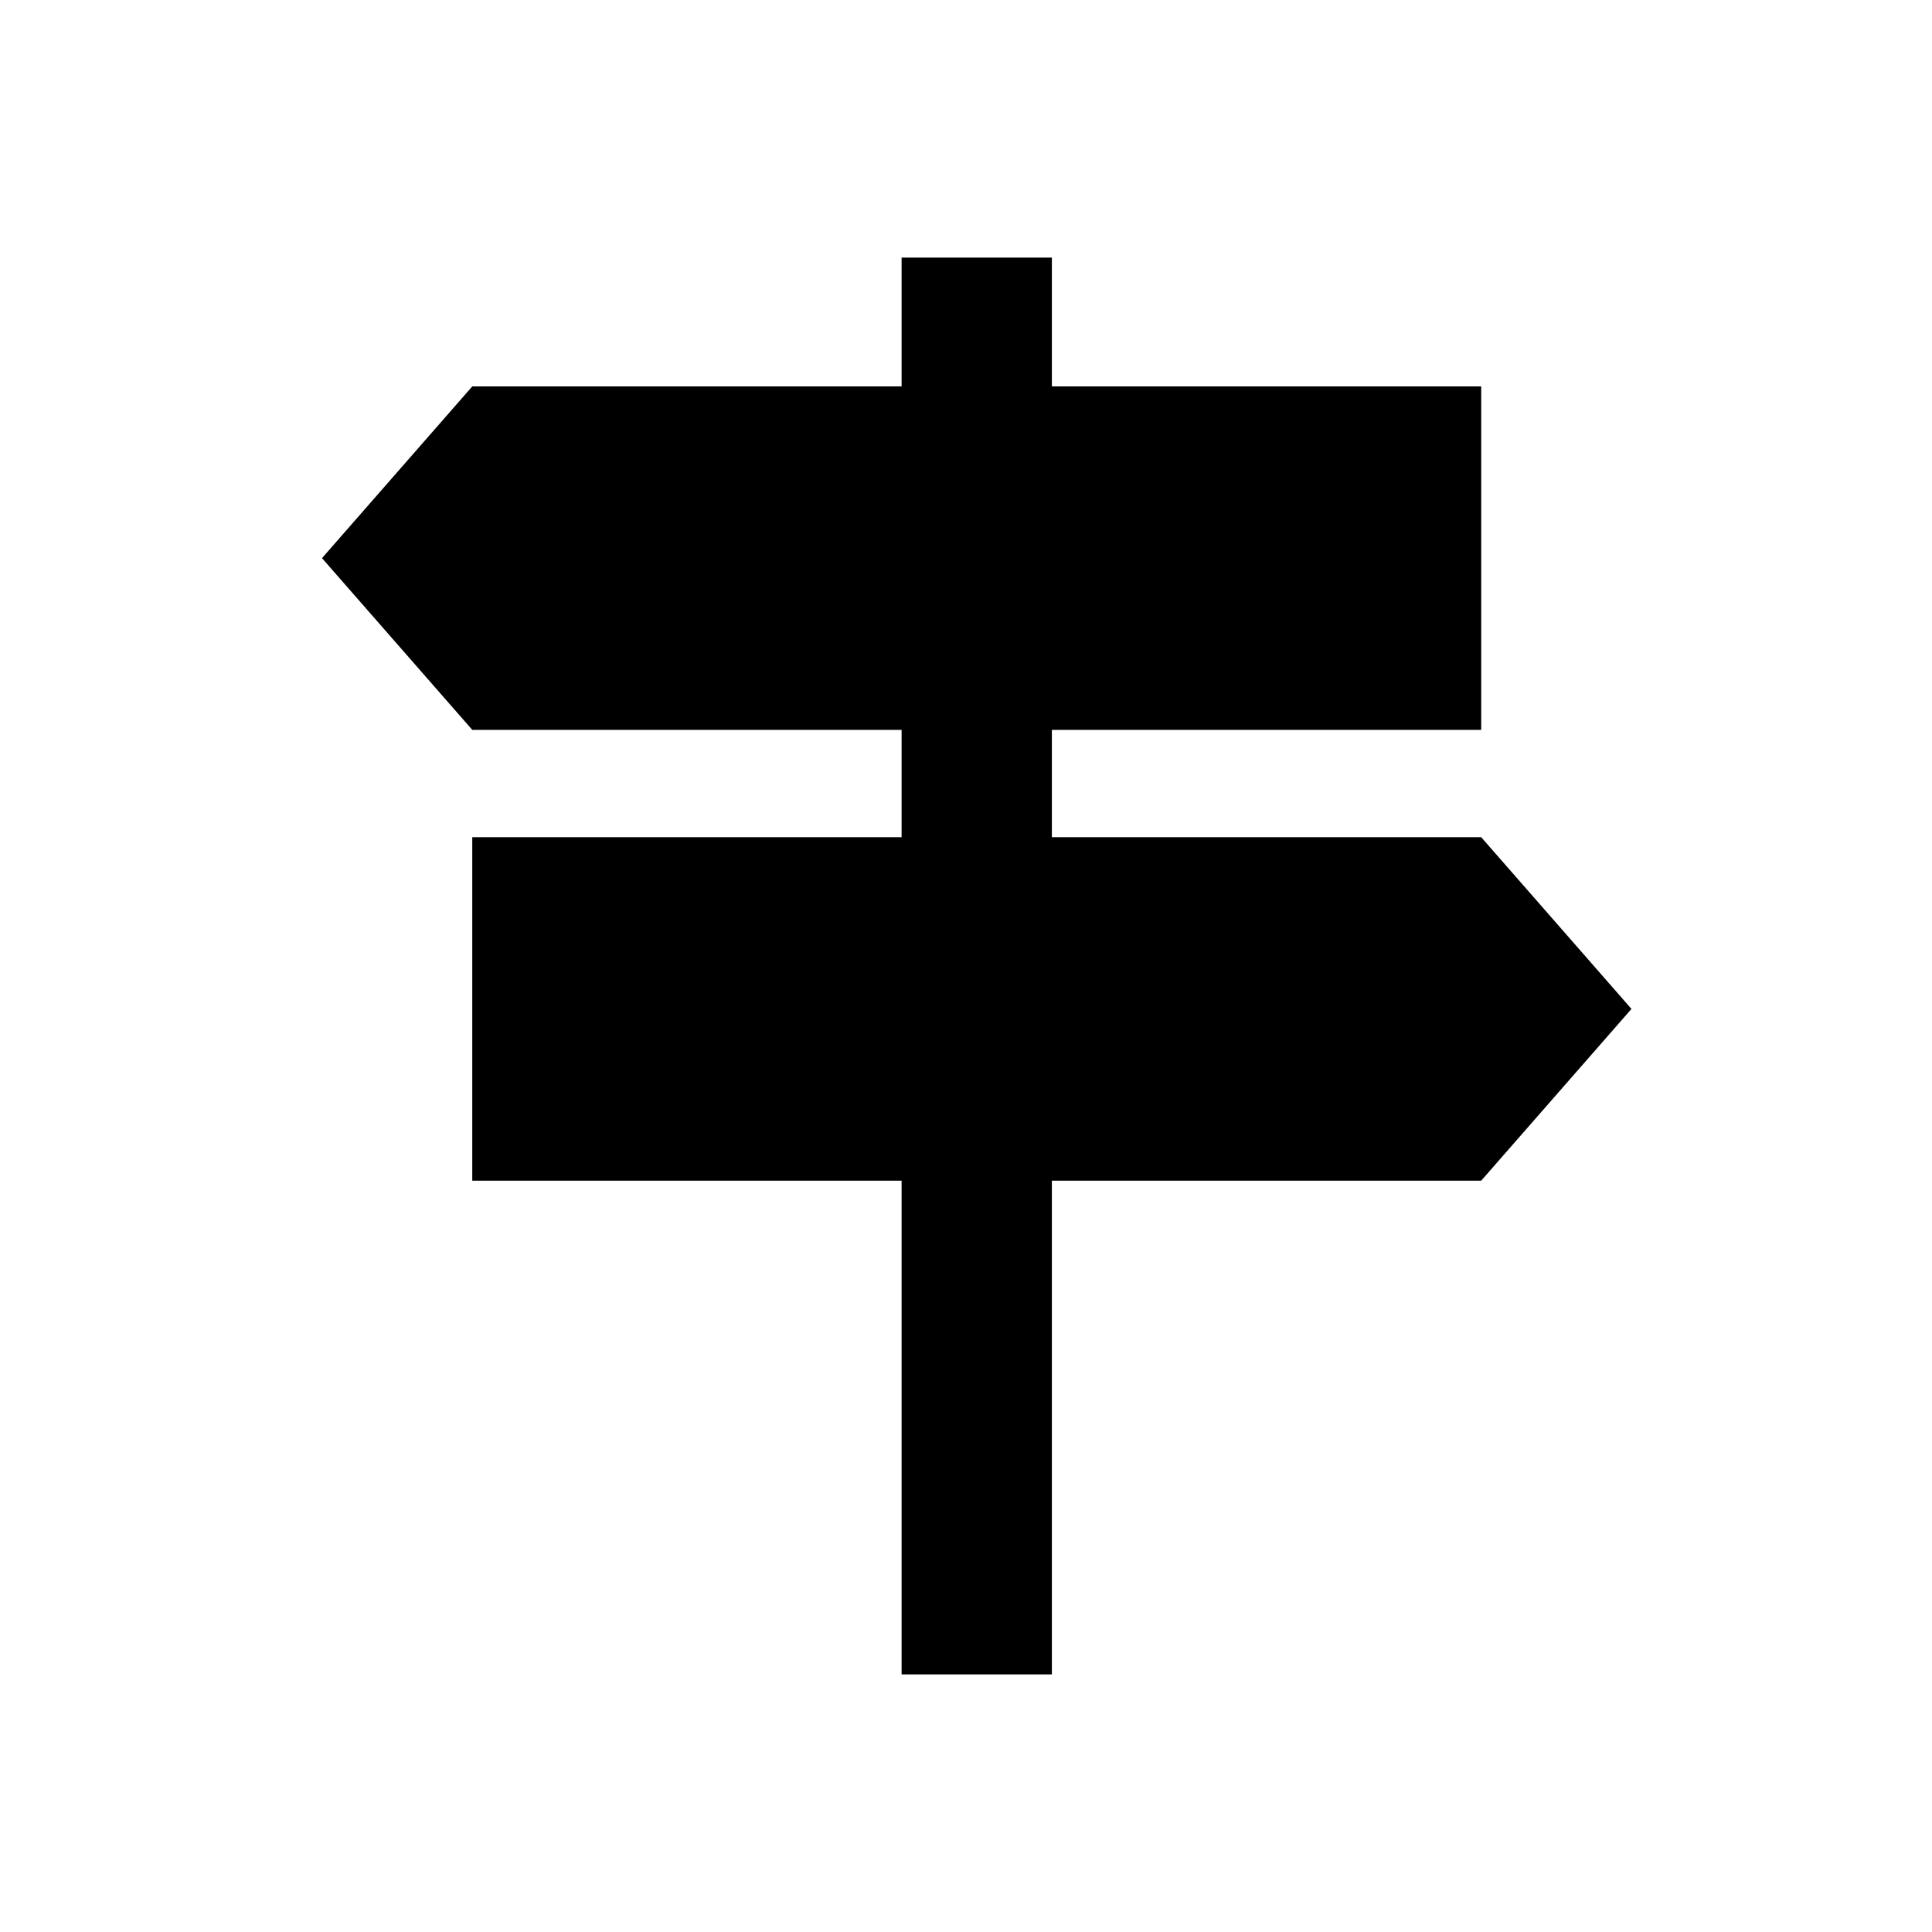 <?xml version="1.0" encoding="utf-8"?>
<!-- Generator: Adobe Illustrator 17.1.0, SVG Export Plug-In . SVG Version: 6.00 Build 0)  -->
<!DOCTYPE svg PUBLIC "-//W3C//DTD SVG 1.1//EN" "http://www.w3.org/Graphics/SVG/1.1/DTD/svg11.dtd">
<svg version="1.1" id="Layer_1" xmlns="http://www.w3.org/2000/svg" xmlns:xlink="http://www.w3.org/1999/xlink" x="0px" y="0px"
	 viewBox="0 0 90 90" enable-background="new 0 0 90 90" xml:space="preserve">
<polygon points="76,47 69,39 49,39 49,34 69,34 69,18 49,18 49,12 42,12 42,18 22,18 15,26 22,34 42,34 42,39 22,39 22,55 42,55 
	42,78 49,78 49,55 69,55 "/>
</svg>
